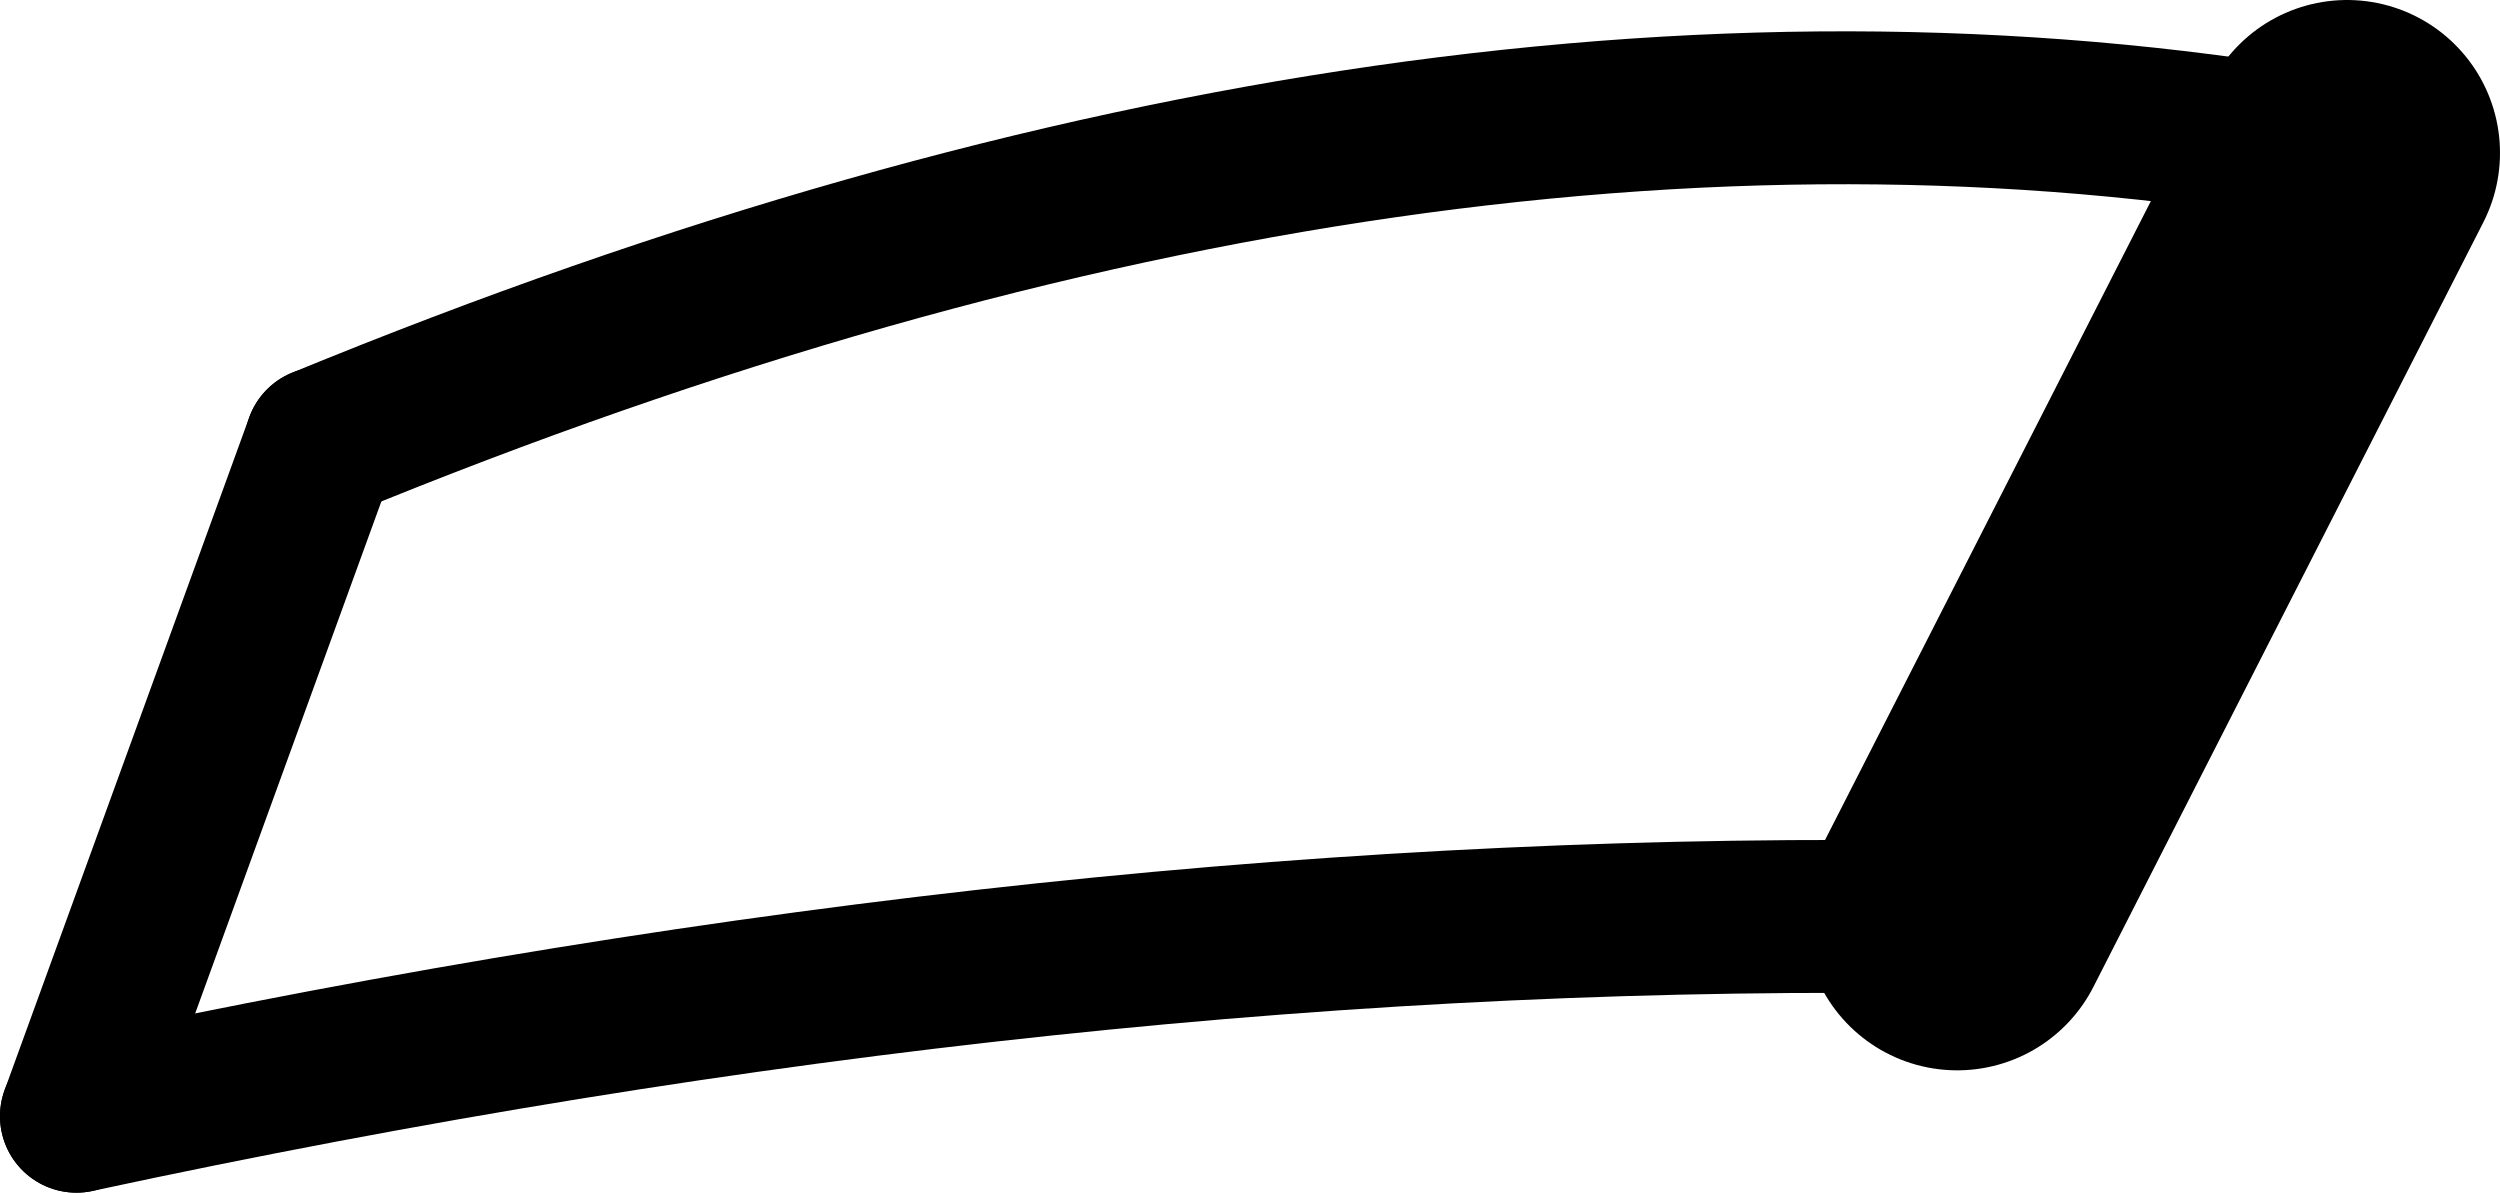 <?xml version="1.0" encoding="UTF-8" standalone="no"?>
<svg xmlns:xlink="http://www.w3.org/1999/xlink" height="7.8px" width="16.35px" xmlns="http://www.w3.org/2000/svg">
  <g transform="matrix(1.0, 0.0, 0.0, 1.0, -210.55, -301.8)">
    <path d="M211.05 309.1 L212.65 304.7" fill="none" stroke="#000000" stroke-linecap="round" stroke-linejoin="round" stroke-width="1.0"/>
    <path d="M223.35 307.8 Q217.55 307.7 211.05 309.1 M212.65 304.7 Q219.95 301.7 225.9 302.8" fill="none" stroke="#000000" stroke-linecap="round" stroke-linejoin="round" stroke-width="1.0"/>
    <path d="M225.9 302.8 L223.35 307.8" fill="none" stroke="#000000" stroke-linecap="round" stroke-linejoin="round" stroke-width="2.0"/>
  </g>
</svg>
